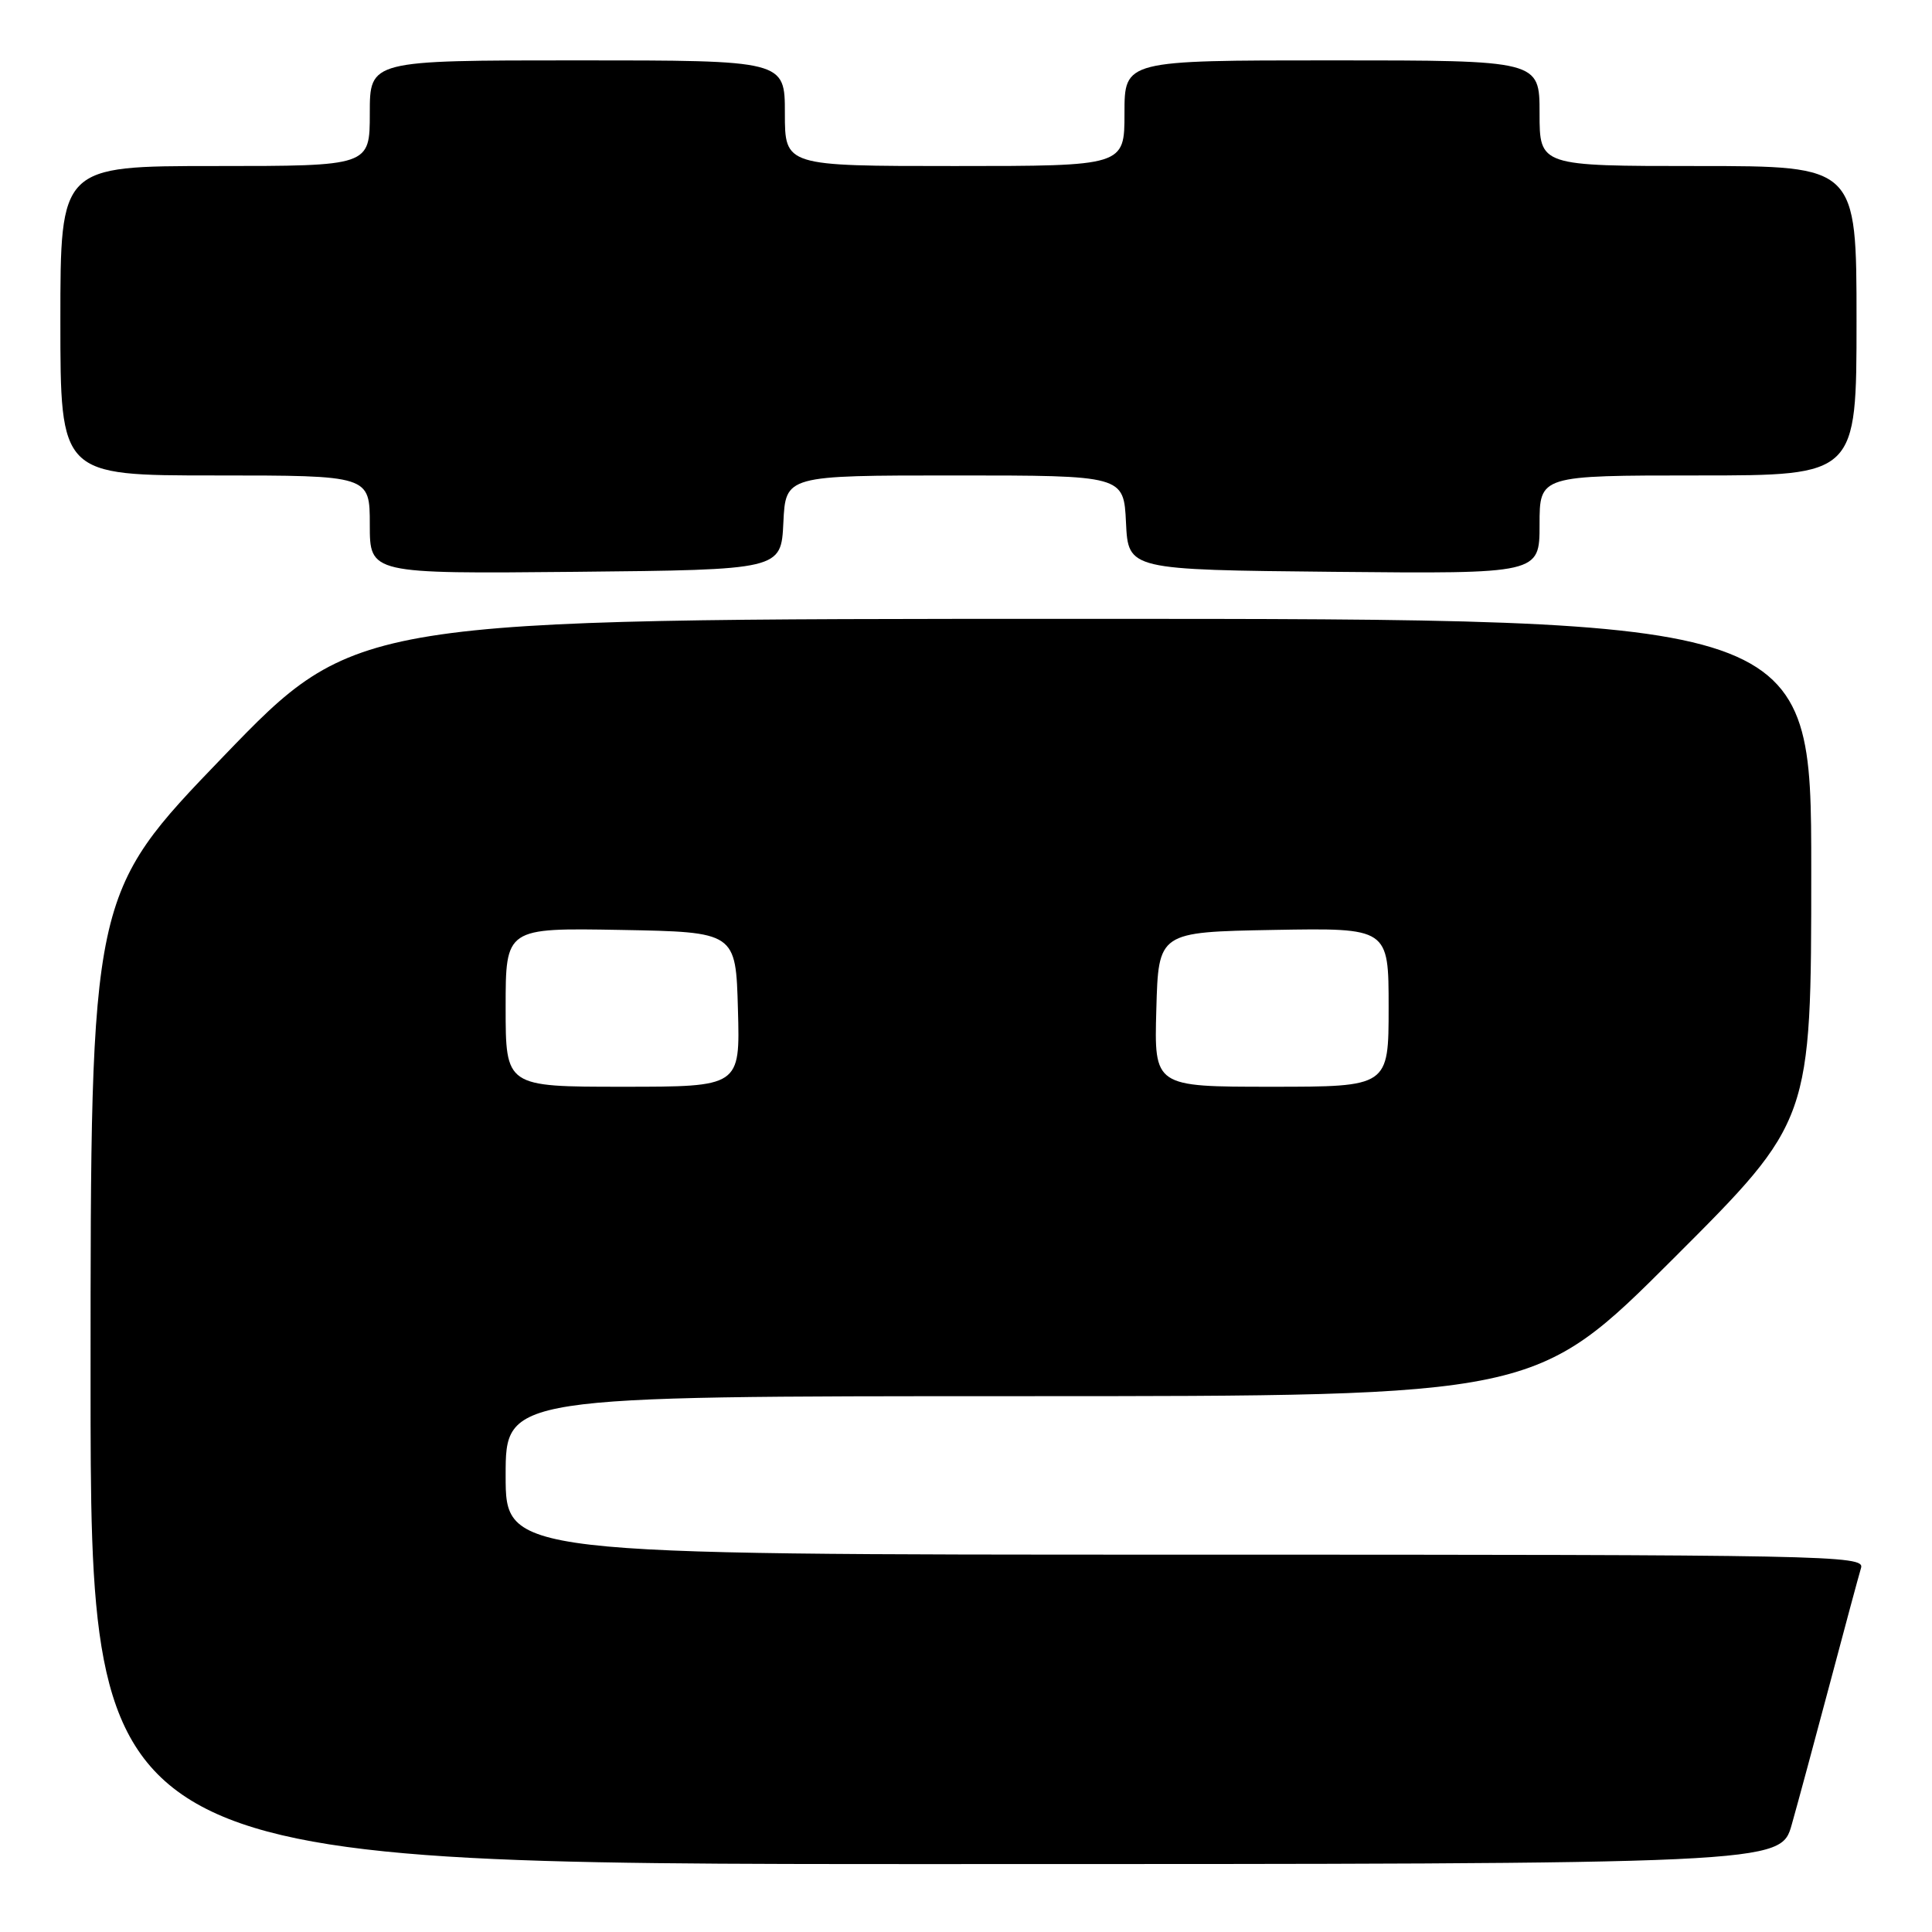 <?xml version="1.0" encoding="UTF-8" standalone="no"?>
<!DOCTYPE svg PUBLIC "-//W3C//DTD SVG 1.1//EN" "http://www.w3.org/Graphics/SVG/1.1/DTD/svg11.dtd" >
<svg xmlns="http://www.w3.org/2000/svg" xmlns:xlink="http://www.w3.org/1999/xlink" version="1.1" viewBox="0 0 256 256">
 <g >
 <path fill="currentColor"
d=" M 237.42 241.75 C 238.24 238.86 240.51 230.43 242.49 223.00 C 244.46 215.57 246.31 208.71 246.60 207.75 C 247.11 206.09 242.38 206.00 157.07 206.00 C 67.00 206.00 67.00 206.00 67.00 195.50 C 67.00 185.00 67.00 185.00 135.24 185.00 C 203.48 185.00 203.48 185.00 221.74 166.76 C 240.00 148.52 240.00 148.52 240.00 115.26 C 240.00 82.00 240.00 82.00 143.58 82.00 C 47.17 82.00 47.17 82.00 29.58 100.25 C 12.00 118.50 12.00 118.50 12.00 182.75 C 12.00 247.00 12.00 247.00 123.97 247.00 C 235.94 247.00 235.94 247.00 237.42 241.75 Z  M 103.80 69.25 C 104.10 63.00 104.10 63.00 126.50 63.00 C 148.90 63.00 148.90 63.00 149.20 69.25 C 149.50 75.50 149.50 75.50 176.75 75.77 C 204.00 76.03 204.00 76.03 204.00 69.52 C 204.00 63.00 204.00 63.00 225.00 63.00 C 246.00 63.00 246.00 63.00 246.00 42.50 C 246.00 22.00 246.00 22.00 225.00 22.00 C 204.00 22.00 204.00 22.00 204.00 15.00 C 204.00 8.00 204.00 8.00 176.50 8.00 C 149.00 8.00 149.00 8.00 149.00 15.00 C 149.00 22.00 149.00 22.00 126.50 22.00 C 104.00 22.00 104.00 22.00 104.00 15.00 C 104.00 8.00 104.00 8.00 76.50 8.00 C 49.00 8.00 49.00 8.00 49.00 15.00 C 49.00 22.00 49.00 22.00 28.50 22.00 C 8.00 22.00 8.00 22.00 8.00 42.50 C 8.00 63.00 8.00 63.00 28.50 63.00 C 49.00 63.00 49.00 63.00 49.00 69.52 C 49.00 76.03 49.00 76.03 76.25 75.77 C 103.50 75.50 103.50 75.50 103.80 69.25 Z  M 67.00 133.47 C 67.00 122.95 67.00 122.95 82.25 123.22 C 97.50 123.50 97.50 123.50 97.78 133.75 C 98.07 144.00 98.07 144.00 82.53 144.00 C 67.00 144.00 67.00 144.00 67.00 133.47 Z  M 153.22 133.75 C 153.50 123.50 153.50 123.50 168.75 123.22 C 184.00 122.95 184.00 122.95 184.00 133.47 C 184.00 144.00 184.00 144.00 168.47 144.00 C 152.93 144.00 152.93 144.00 153.22 133.75 Z "/>
</g>
</svg>